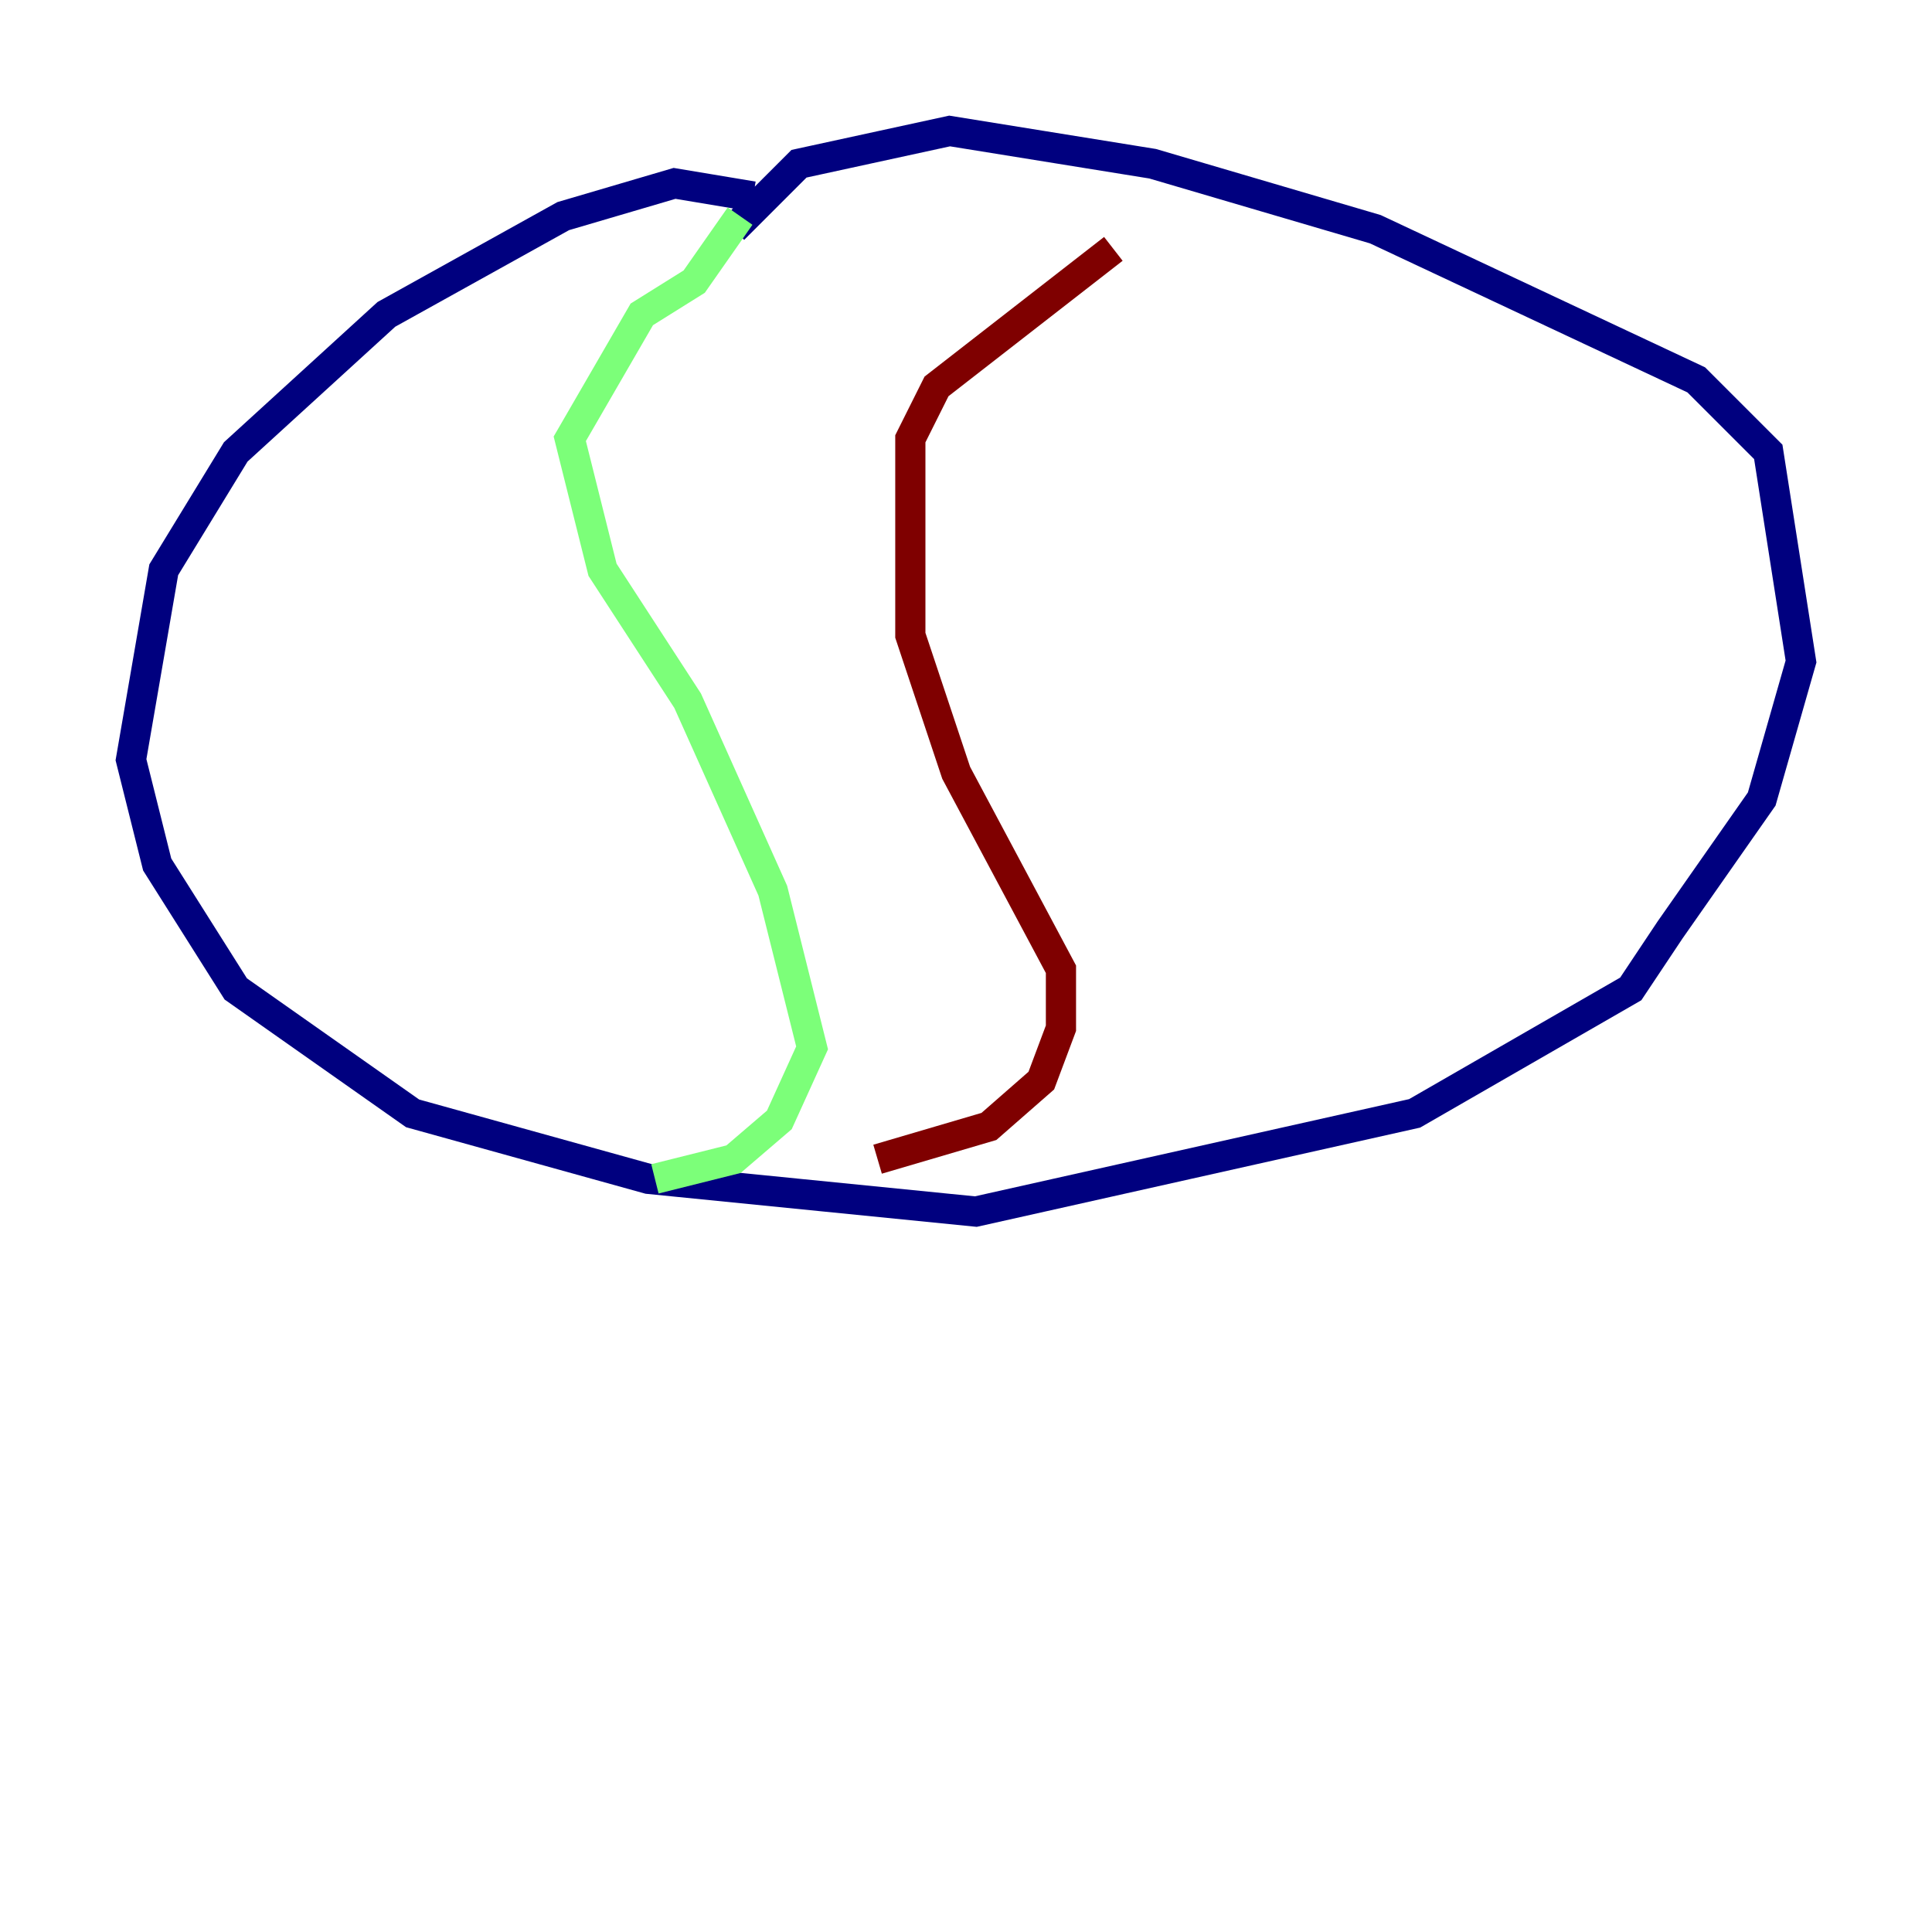 <?xml version="1.0" encoding="utf-8" ?>
<svg baseProfile="tiny" height="128" version="1.2" viewBox="0,0,128,128" width="128" xmlns="http://www.w3.org/2000/svg" xmlns:ev="http://www.w3.org/2001/xml-events" xmlns:xlink="http://www.w3.org/1999/xlink"><defs /><polyline fill="none" points="49.898,13.017 44.691,12.149 37.315,14.319 25.6,20.827 15.62,29.939 10.848,37.749 8.678,50.332 10.414,57.275 15.62,65.519 27.336,73.763 42.956,78.102 64.651,80.271 93.722,73.763 108.041,65.519 110.644,61.614 116.719,52.936 119.322,43.824 117.153,29.939 112.38,25.166 91.119,15.186 76.366,10.848 62.915,8.678 52.936,10.848 48.597,15.186" stroke="#00007f" stroke-width="2" /><polyline fill="none" points="49.031,14.319 45.993,18.658 42.522,20.827 37.749,29.071 39.919,37.749 45.559,46.427 51.2,59.01 53.803,69.424 51.634,74.197 48.597,76.8 43.39,78.102" stroke="#7cff79" stroke-width="2" /><polyline fill="none" points="58.142,76.8 65.519,74.63 68.99,71.593 70.291,68.122 70.291,64.217 63.349,51.2 60.312,42.088 60.312,29.071 62.047,25.6 73.763,16.488" stroke="#7f0000" stroke-width="2" /></svg>